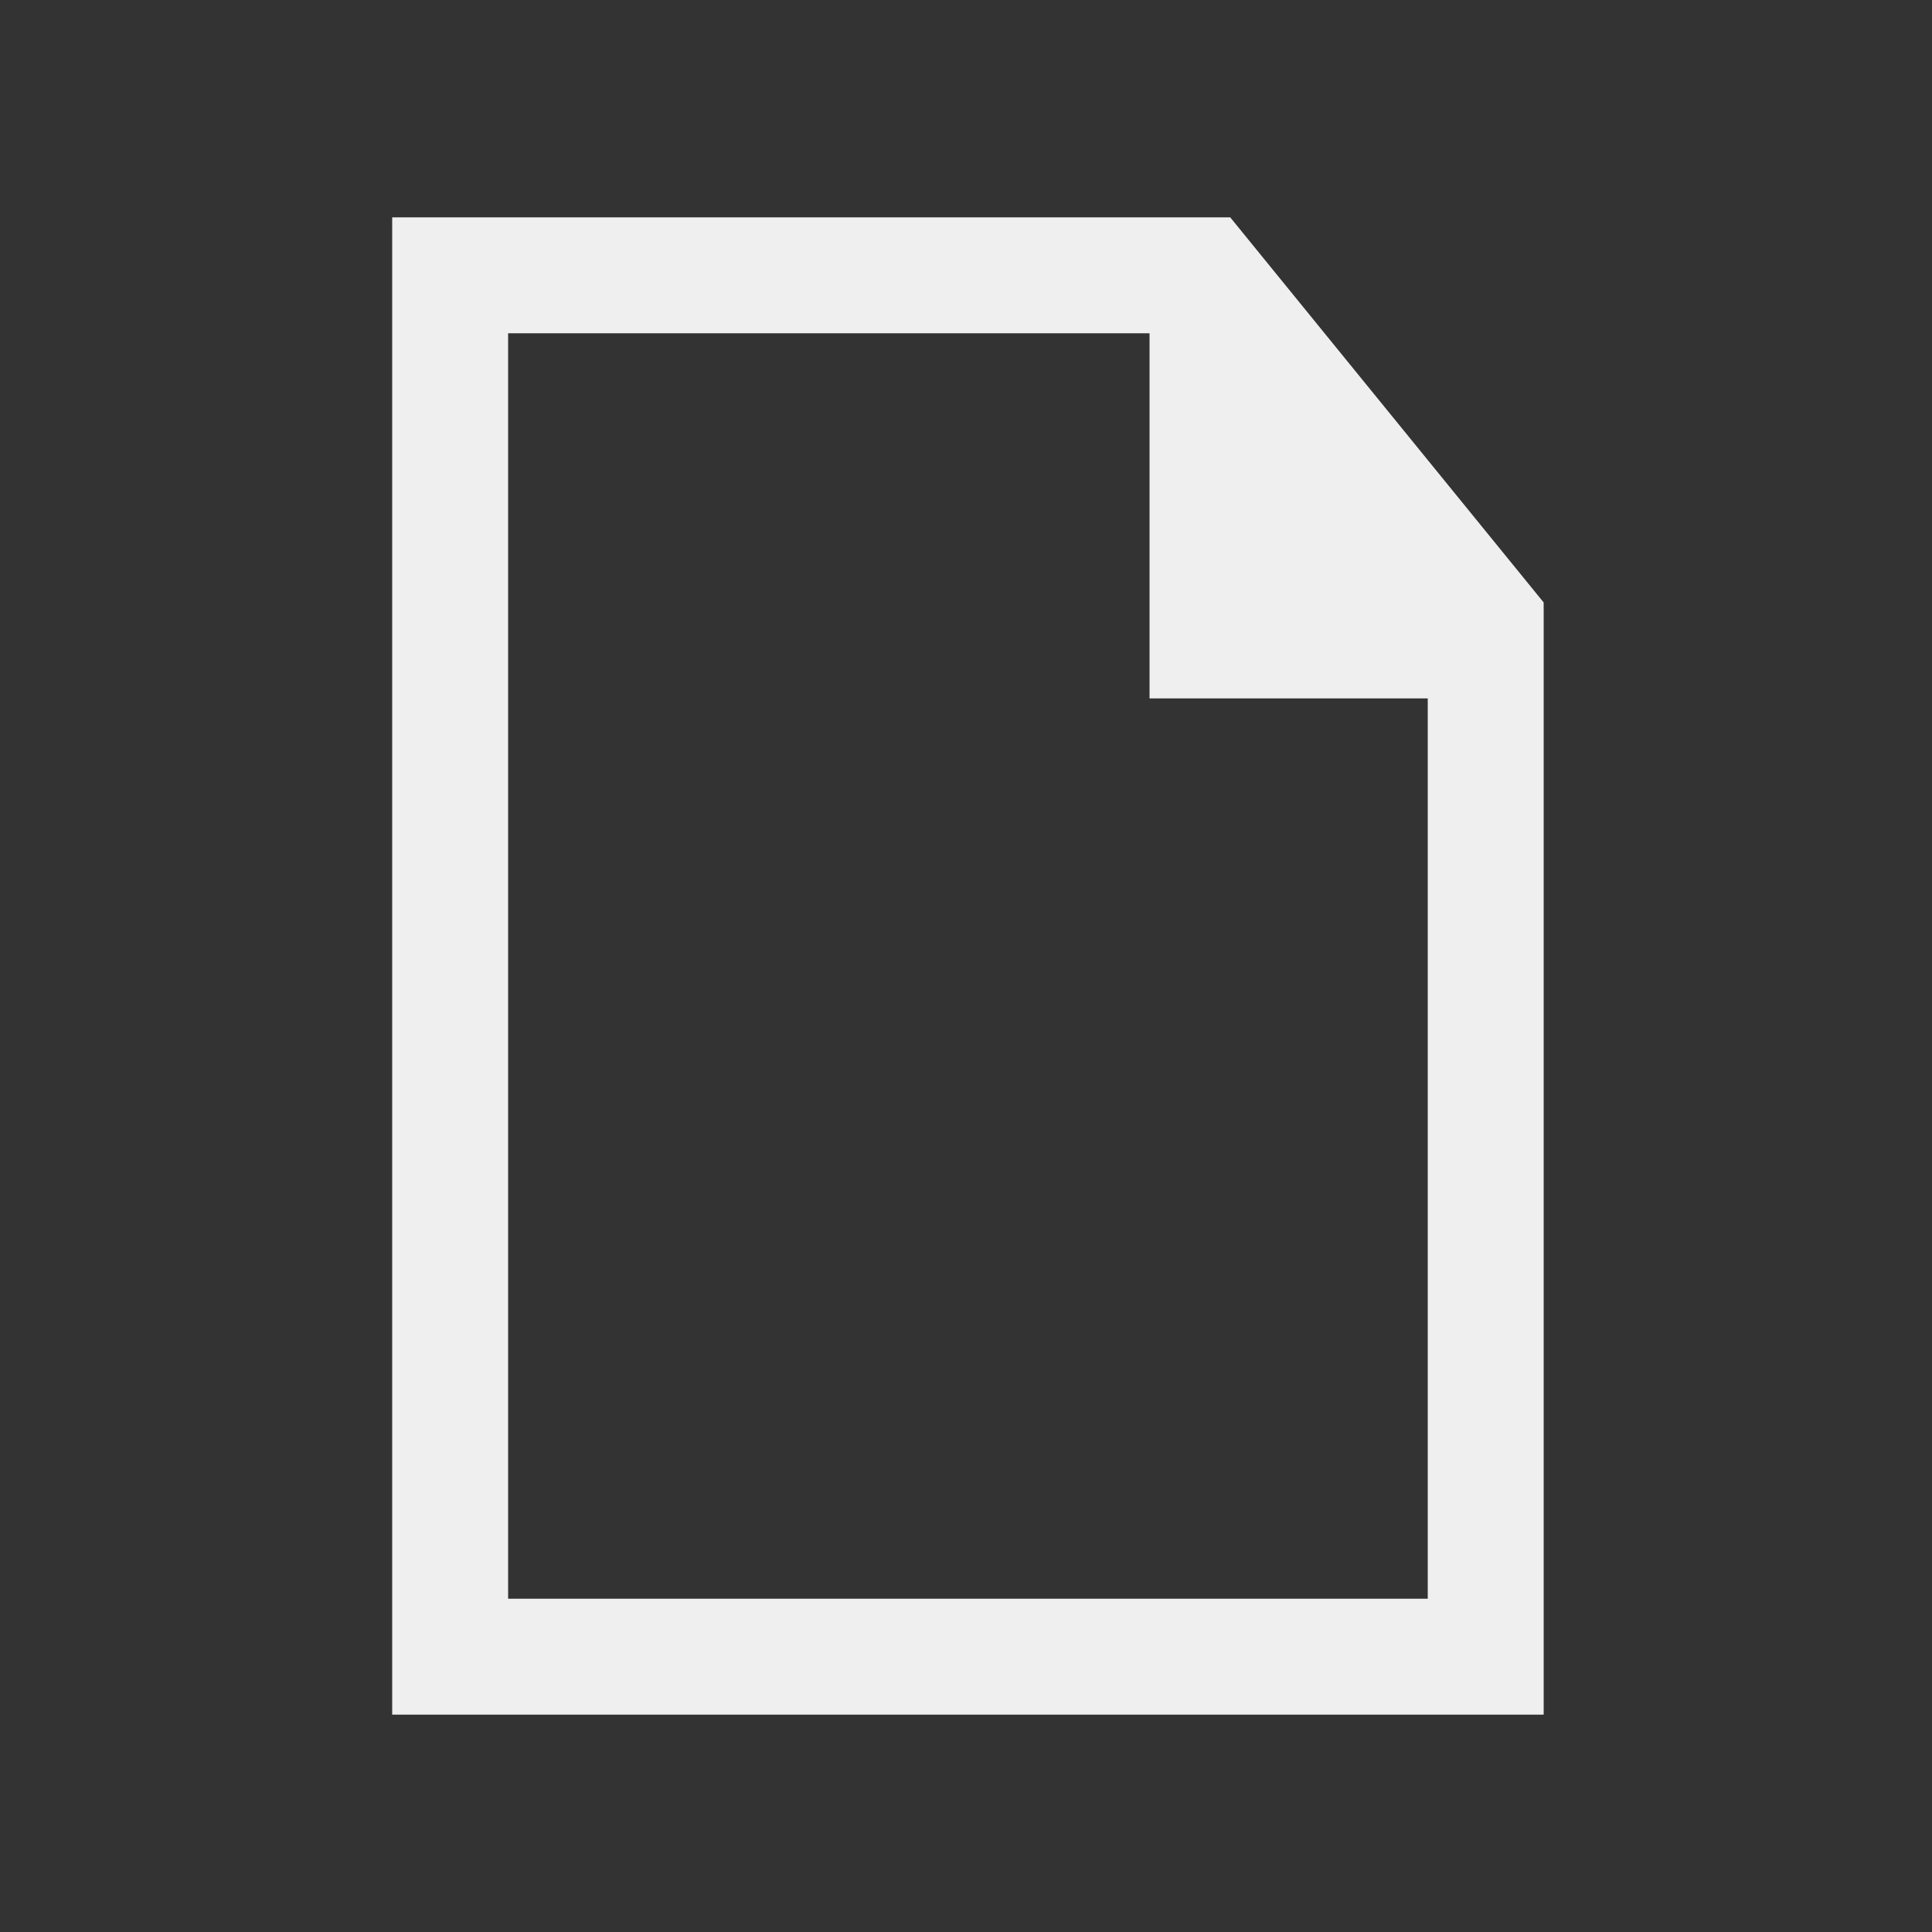 <?xml version="1.0" encoding="utf-8"?>
<!-- Generator: Adobe Illustrator 22.0.1, SVG Export Plug-In . SVG Version: 6.00 Build 0)  -->
<svg version="1.1" id="Livello_1" xmlns="http://www.w3.org/2000/svg" xmlns:xlink="http://www.w3.org/1999/xlink" x="0px" y="0px"
	 viewBox="0 0 200 200" style="enable-background:new 0 0 200 200;" xml:space="preserve">
<rect x="0" y="0" width="200" height="200" fill="#333333" stroke="none"/>
<style type="text/css">
	.st0{fill:none;stroke:#EFEFEF;stroke-width:12;stroke-miterlimit:10;}
	.st1{fill:#EFEFEF;}
</style>
<polygon class="st0" points="153.8,171.5 46.6,171.5 46.6,28.5 124.5,28.5 153.8,64.5 "/>
<polyline class="st1" points="119,24.5 119,72.3 157,72.3 "/>
</svg>
